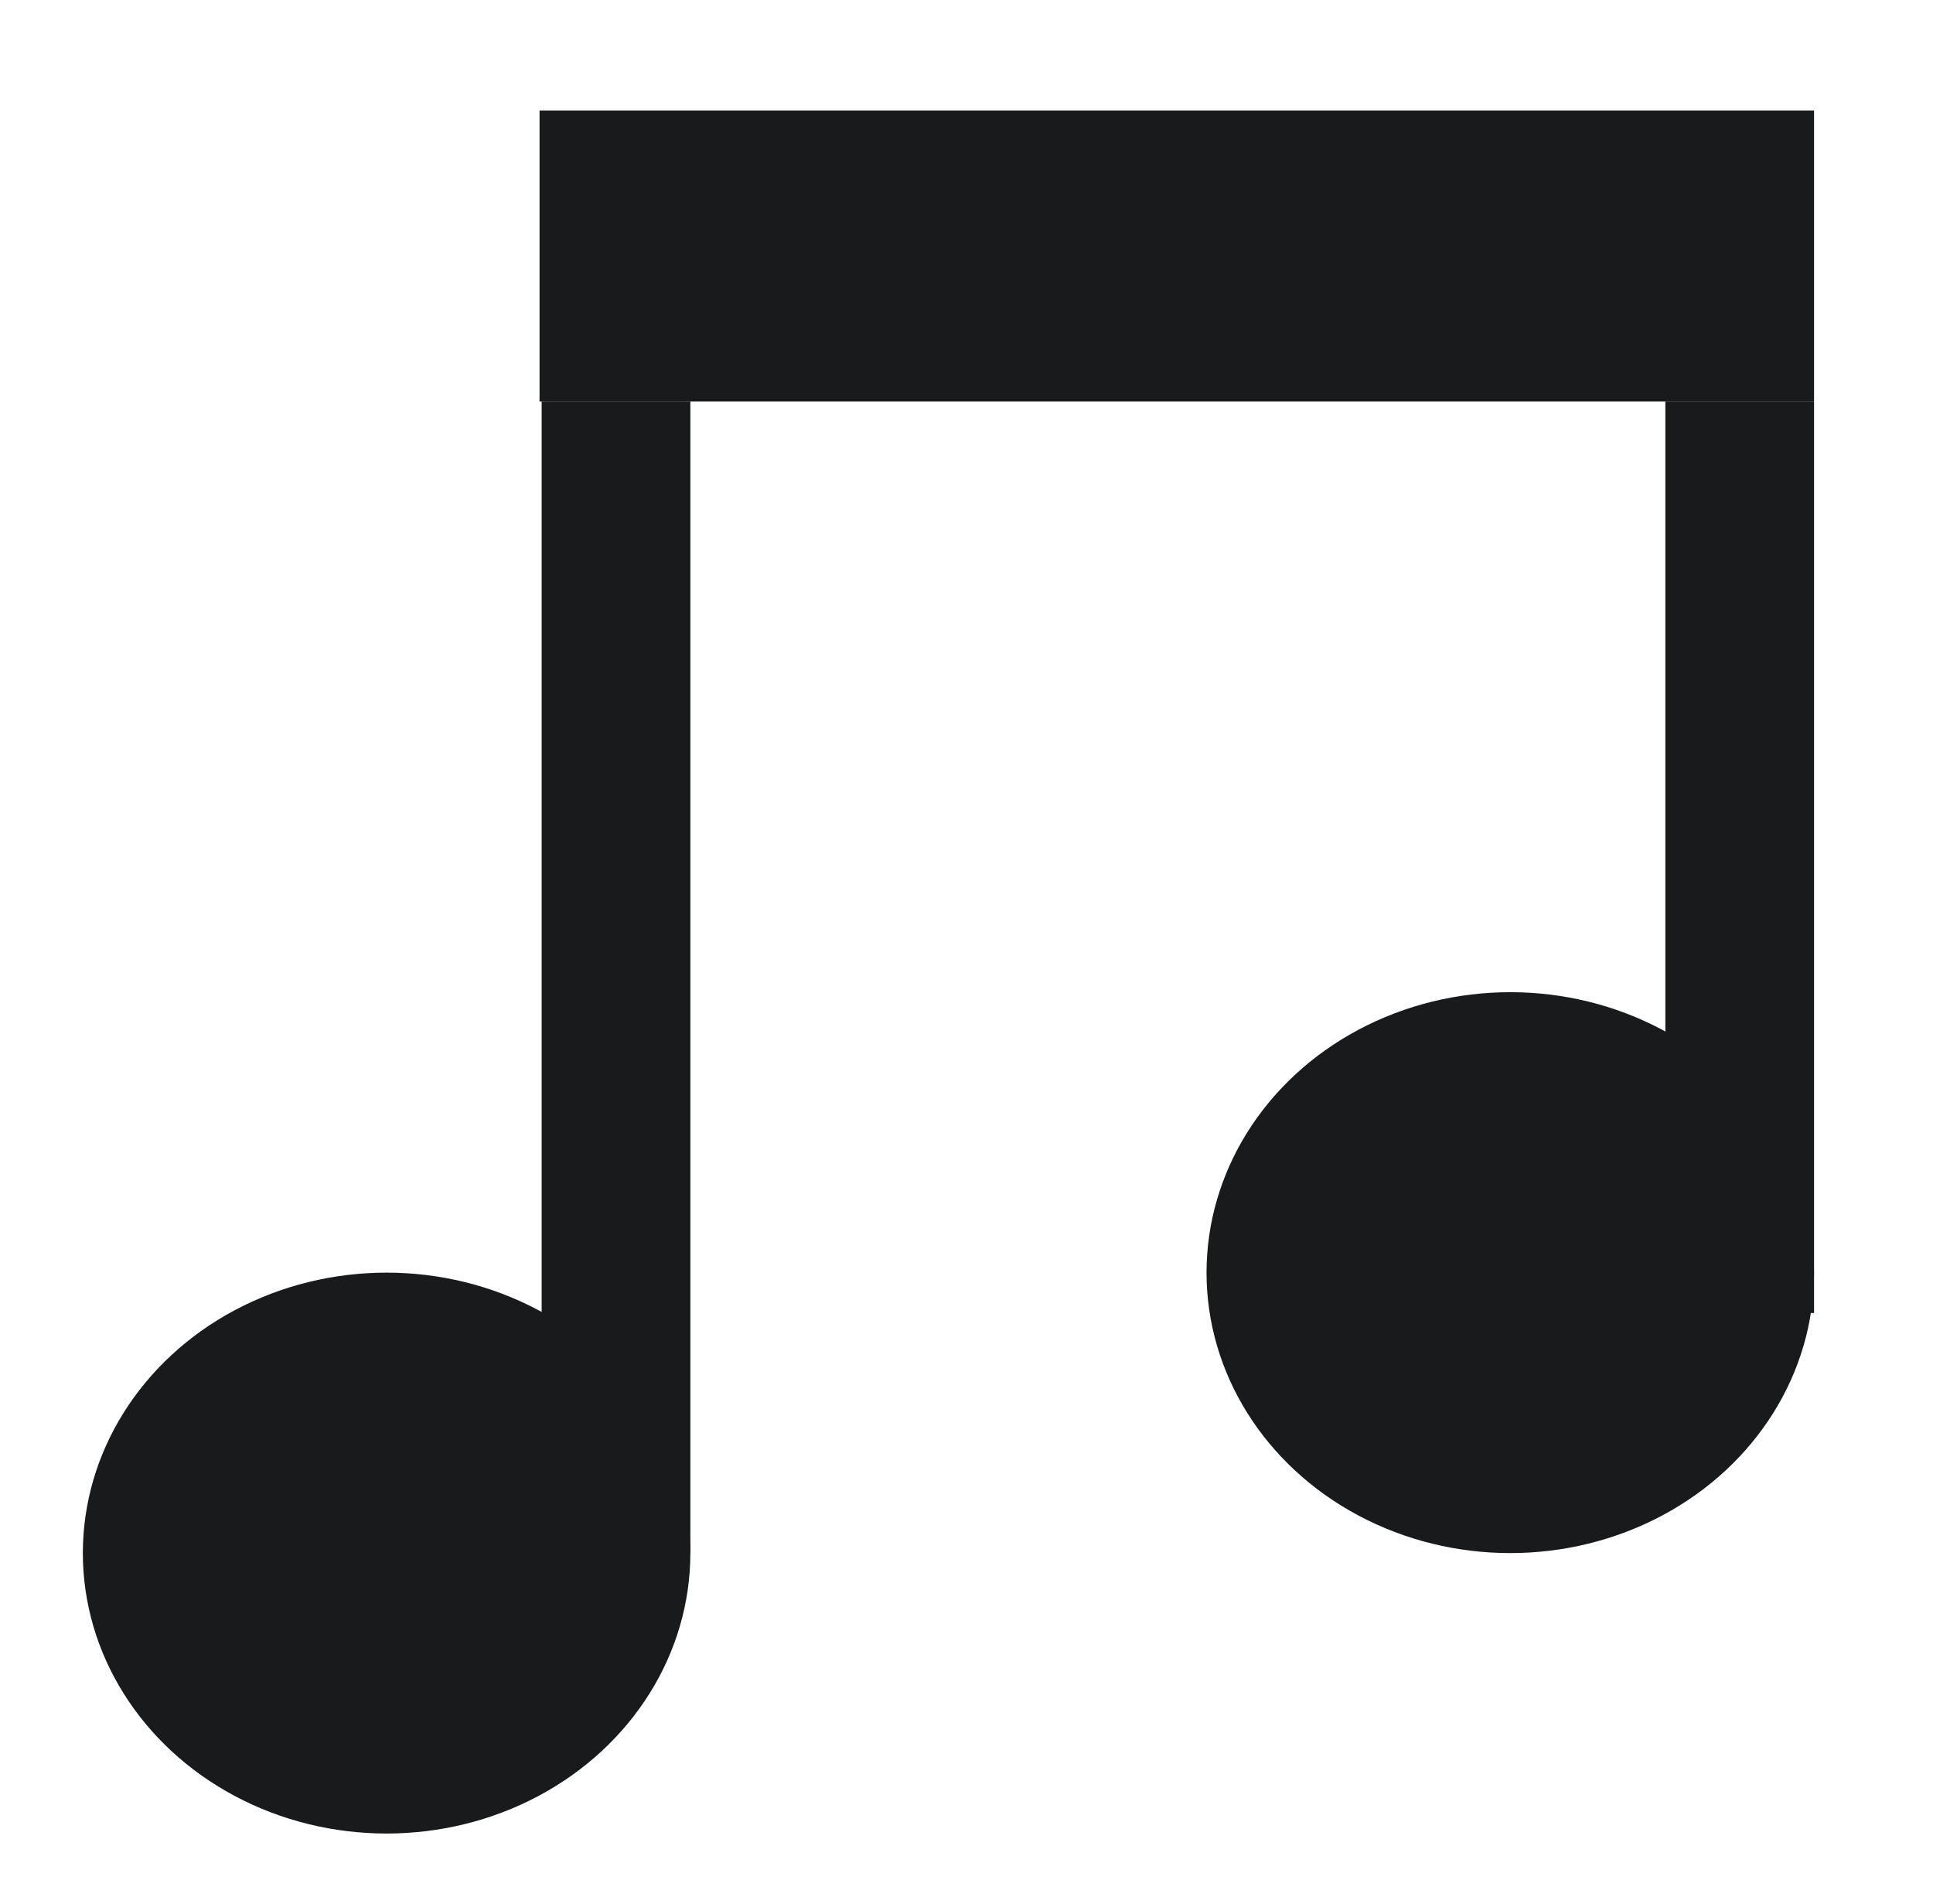<?xml version="1.0" encoding="utf-8"?>
<!-- Generator: Adobe Illustrator 24.1.2, SVG Export Plug-In . SVG Version: 6.00 Build 0)  -->
<svg version="1.1" id="Calque_1" xmlns="http://www.w3.org/2000/svg" xmlns:xlink="http://www.w3.org/1999/xlink" x="0px" y="0px"
	 viewBox="0 0 91 89.6" style="enable-background:new 0 0 91 89.6;" xml:space="preserve">
<style type="text/css">
	.st0{fill:#191A1C;}
	.st1{fill:none;stroke:#191A1C;stroke-width:7;stroke-miterlimit:10;}
</style>
<ellipse class="st0" cx="18.2" cy="73.1" rx="14.3" ry="13.2"/>
<ellipse class="st0" cx="71.1" cy="59.9" rx="14.3" ry="13.2"/>
<line class="st1" x1="29" y1="73.1" x2="29" y2="18.9"/>
<line class="st1" x1="81.9" y1="61.8" x2="81.9" y2="18.9"/>
<rect x="25.4" y="5.2" class="st0" width="60" height="13.7"/>
<g>
</g>
<g>
</g>
<g>
</g>
<g>
</g>
<g>
</g>
<g>
</g>
</svg>
